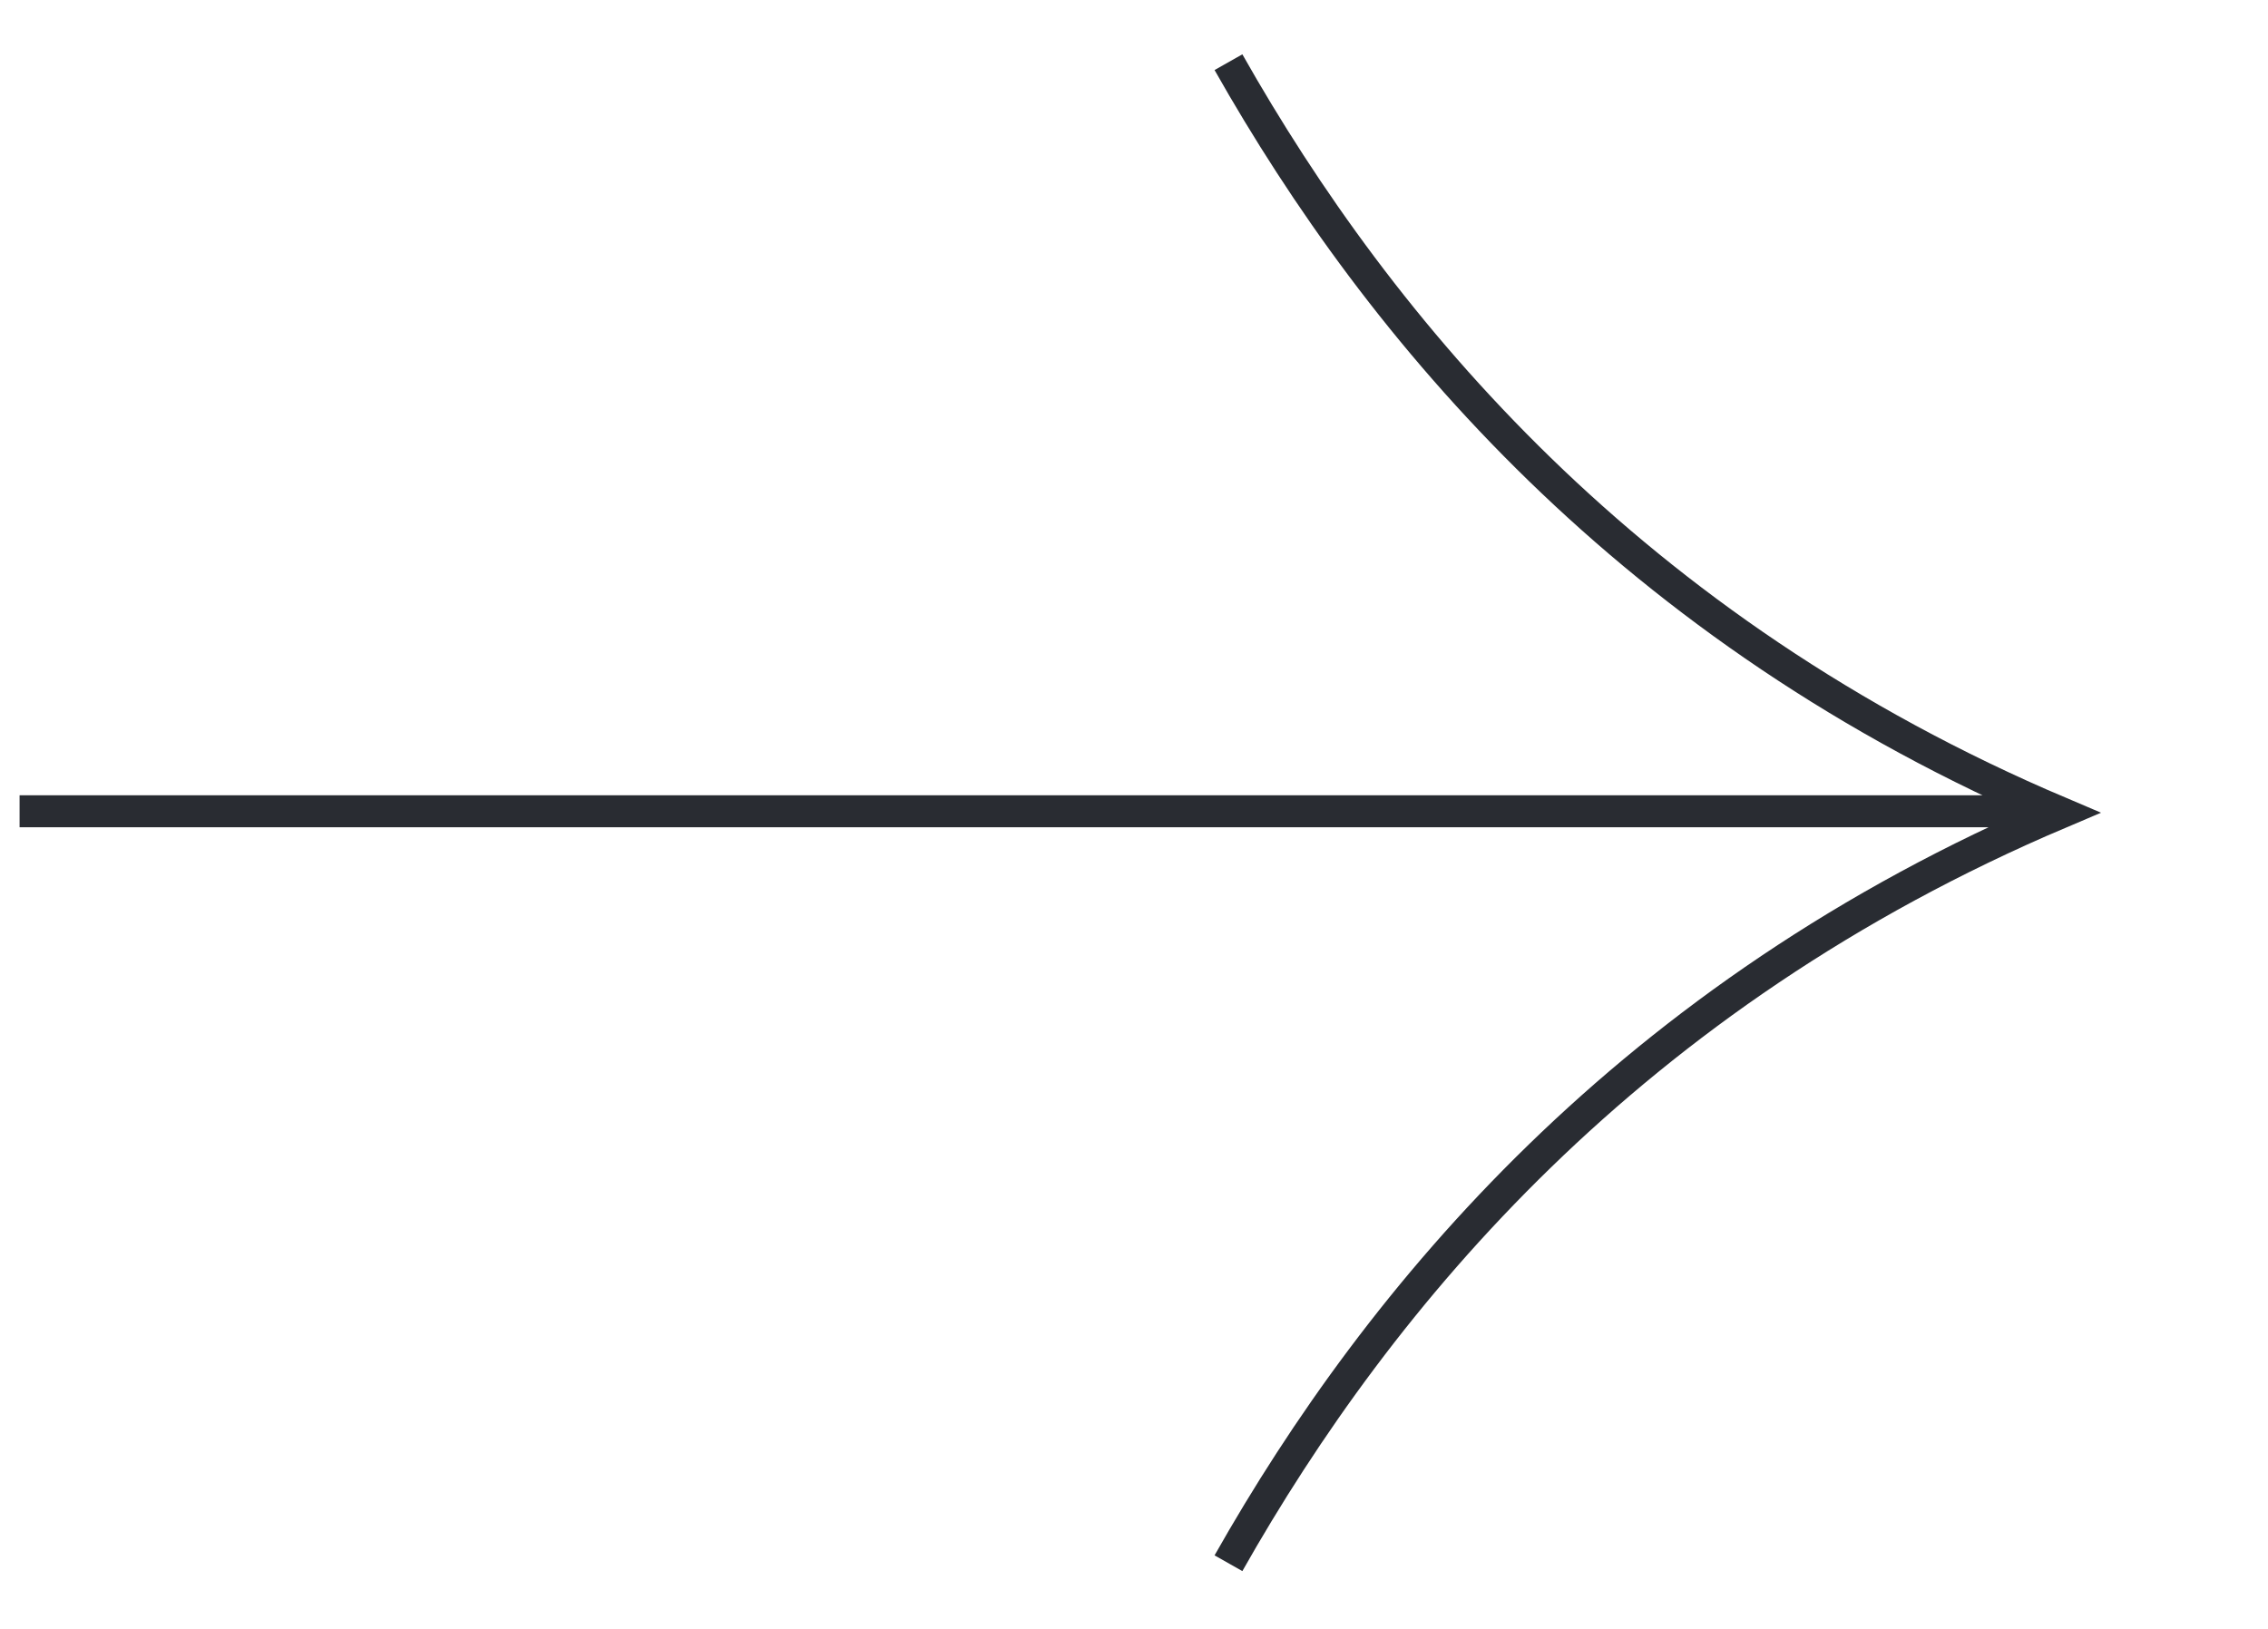 <svg width="71" height="51" viewBox="0 0 71 51" fill="none" xmlns="http://www.w3.org/2000/svg">
<path d="M0.613 25.402H64.493M38.457 1.947C43.202 10.334 51.036 19.737 64.493 25.447C51.036 31.157 43.202 40.56 38.457 48.947" stroke="#292C32" strokeWidth="4.5"/>
</svg>
